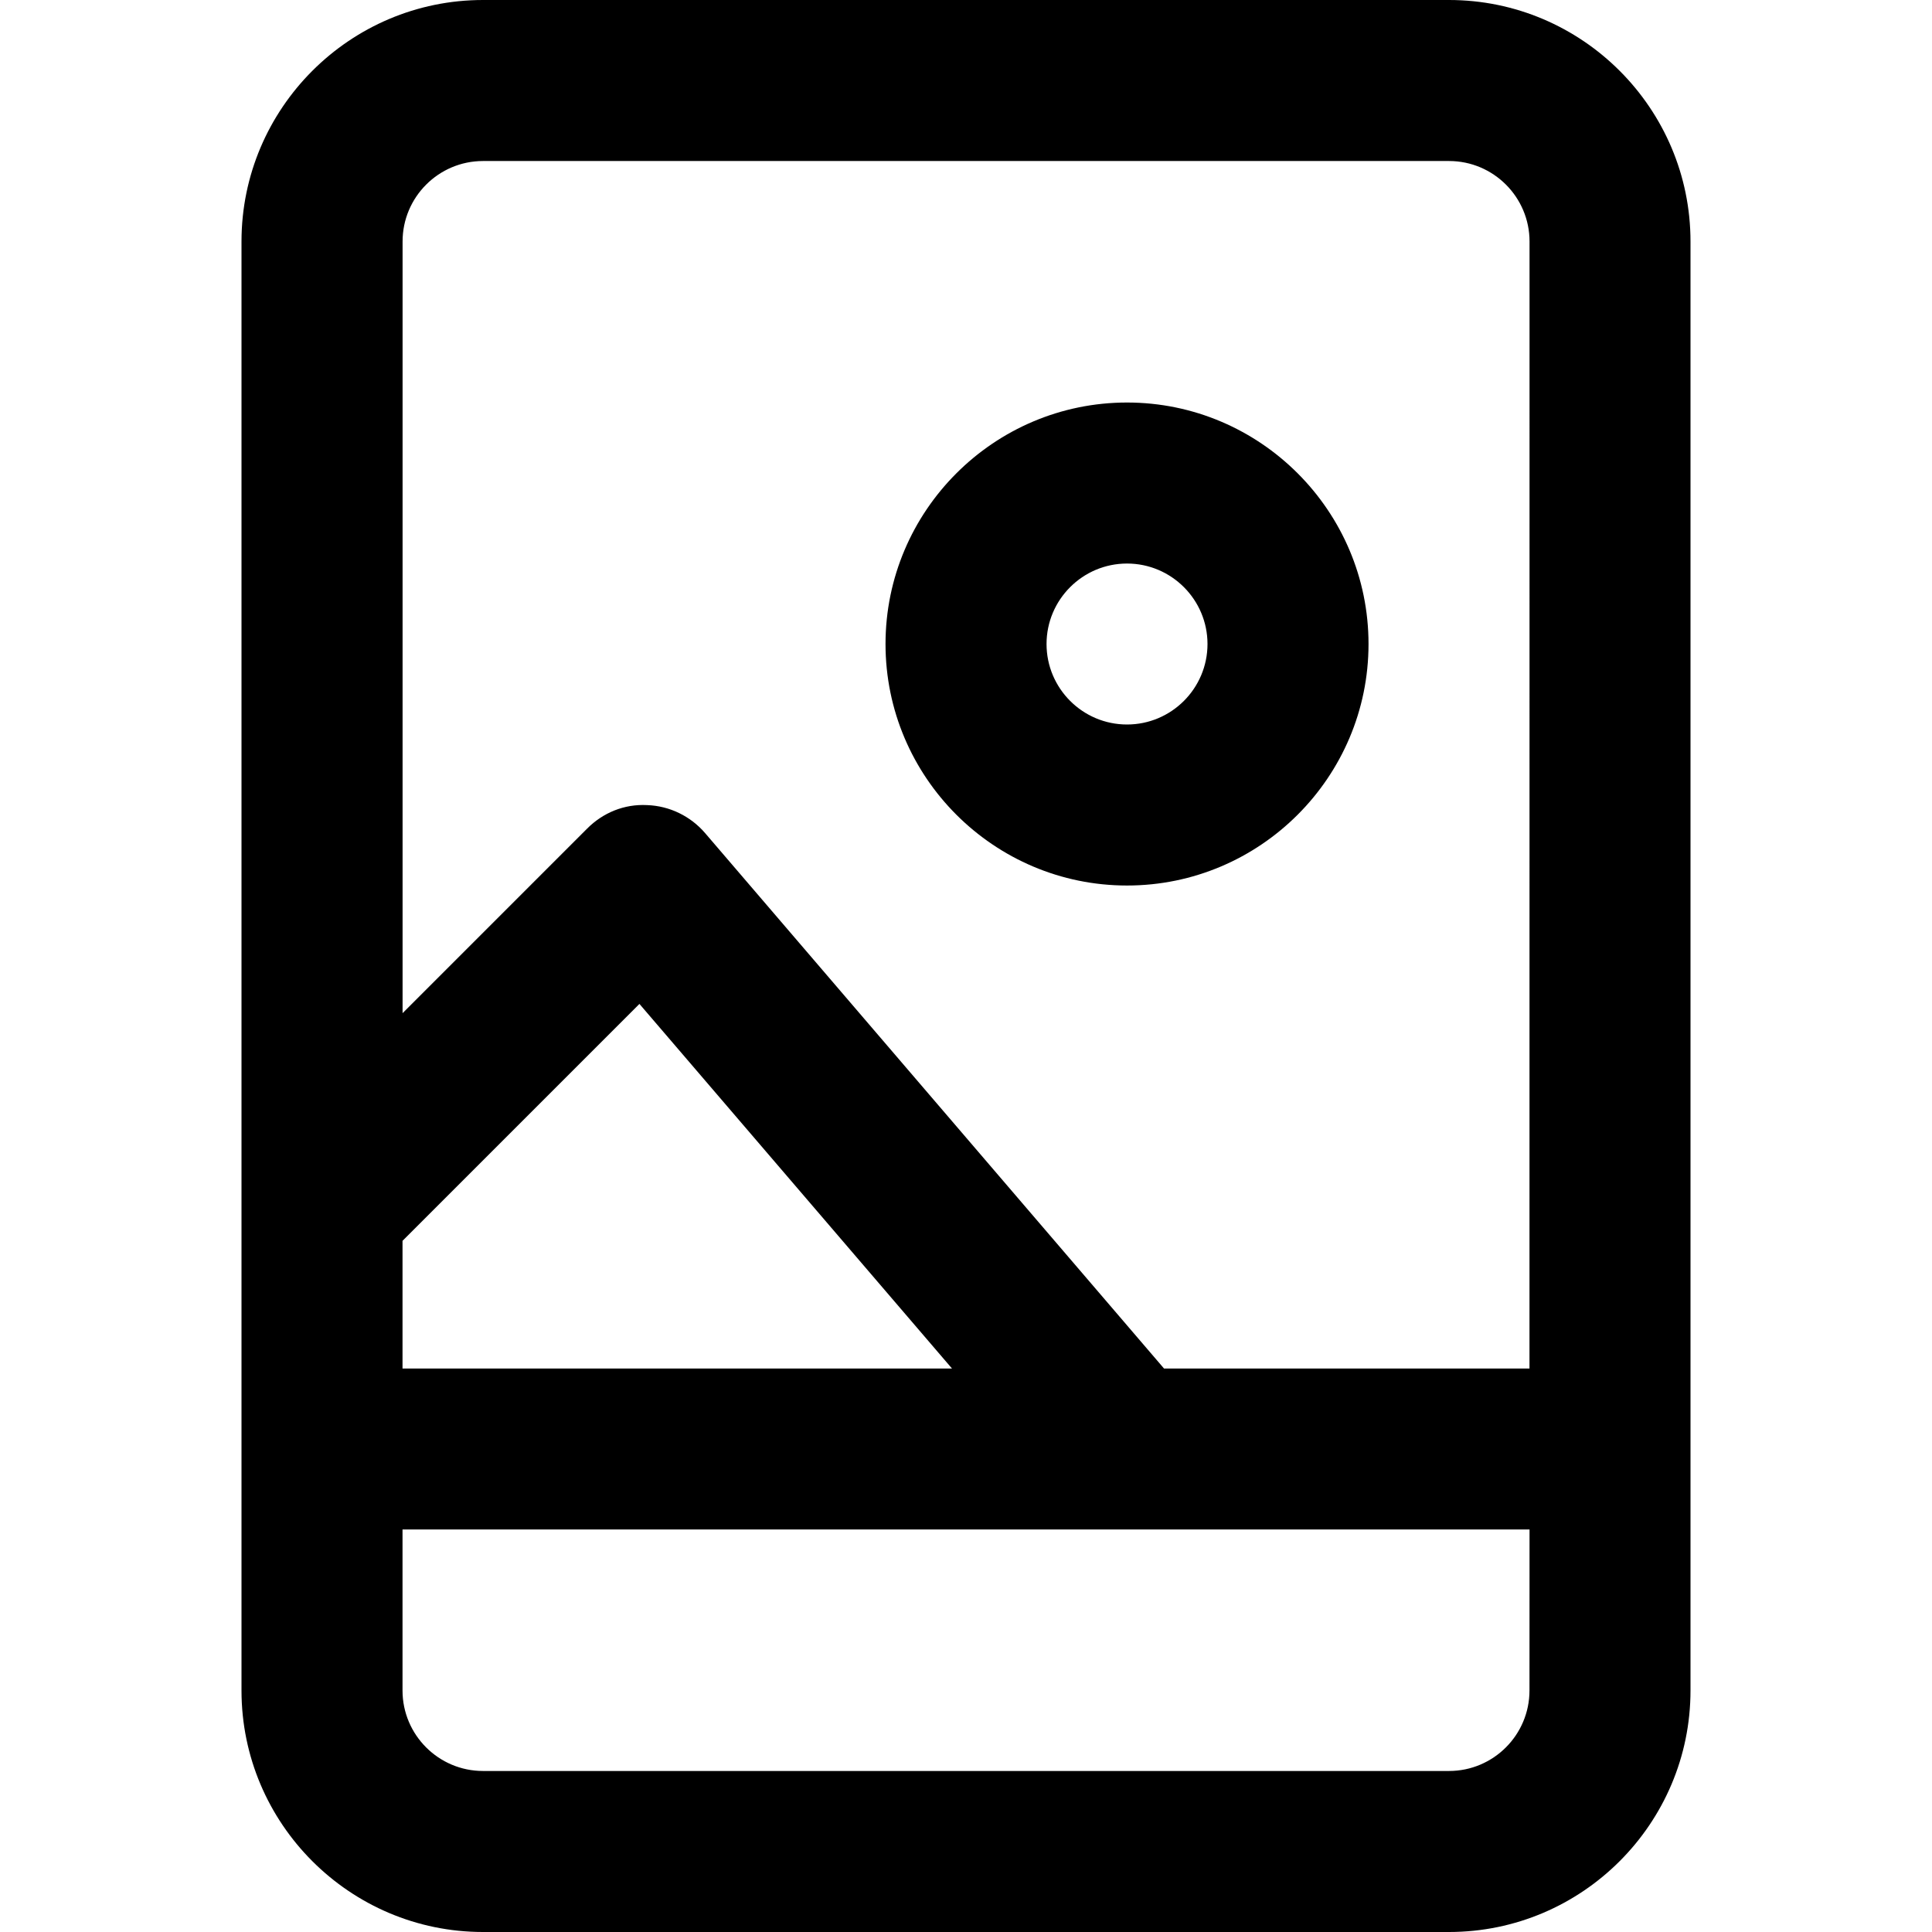 <!-- Generated by IcoMoon.io -->
<svg version="1.1" xmlns="http://www.w3.org/2000/svg" width="32" height="32" viewBox="0 0 32 32">
<title>device-image</title>
<path d="M24 0h-16c-2.205 0-4 1.795-4 4v24c0 2.205 1.795 4 4 4h16c2.205 0 4-1.795 4-4v-24c0-2.205-1.795-4-4-4zM6.667 20.552l3.924-3.924 5.177 6.039h-9.101zM25.333 28c0 0.735-0.597 1.333-1.333 1.333h-16c-0.736 0-1.333-0.599-1.333-1.333v-2.667h18.667zM25.333 22.667h-6.053l-7.601-8.868c-0.241-0.281-0.589-0.451-0.961-0.464-0.38-0.020-0.732 0.127-0.993 0.389l-3.057 3.057v-12.781c0-0.735 0.597-1.333 1.333-1.333h16c0.736 0 1.333 0.599 1.333 1.333zM18.667 6.667c-2.205 0-4 1.795-4 4s1.795 4 4 4 4-1.795 4-4-1.795-4-4-4zM18.667 12c-0.736 0-1.333-0.599-1.333-1.333s0.597-1.333 1.333-1.333 1.333 0.599 1.333 1.333-0.597 1.333-1.333 1.333z"></path>
</svg>
